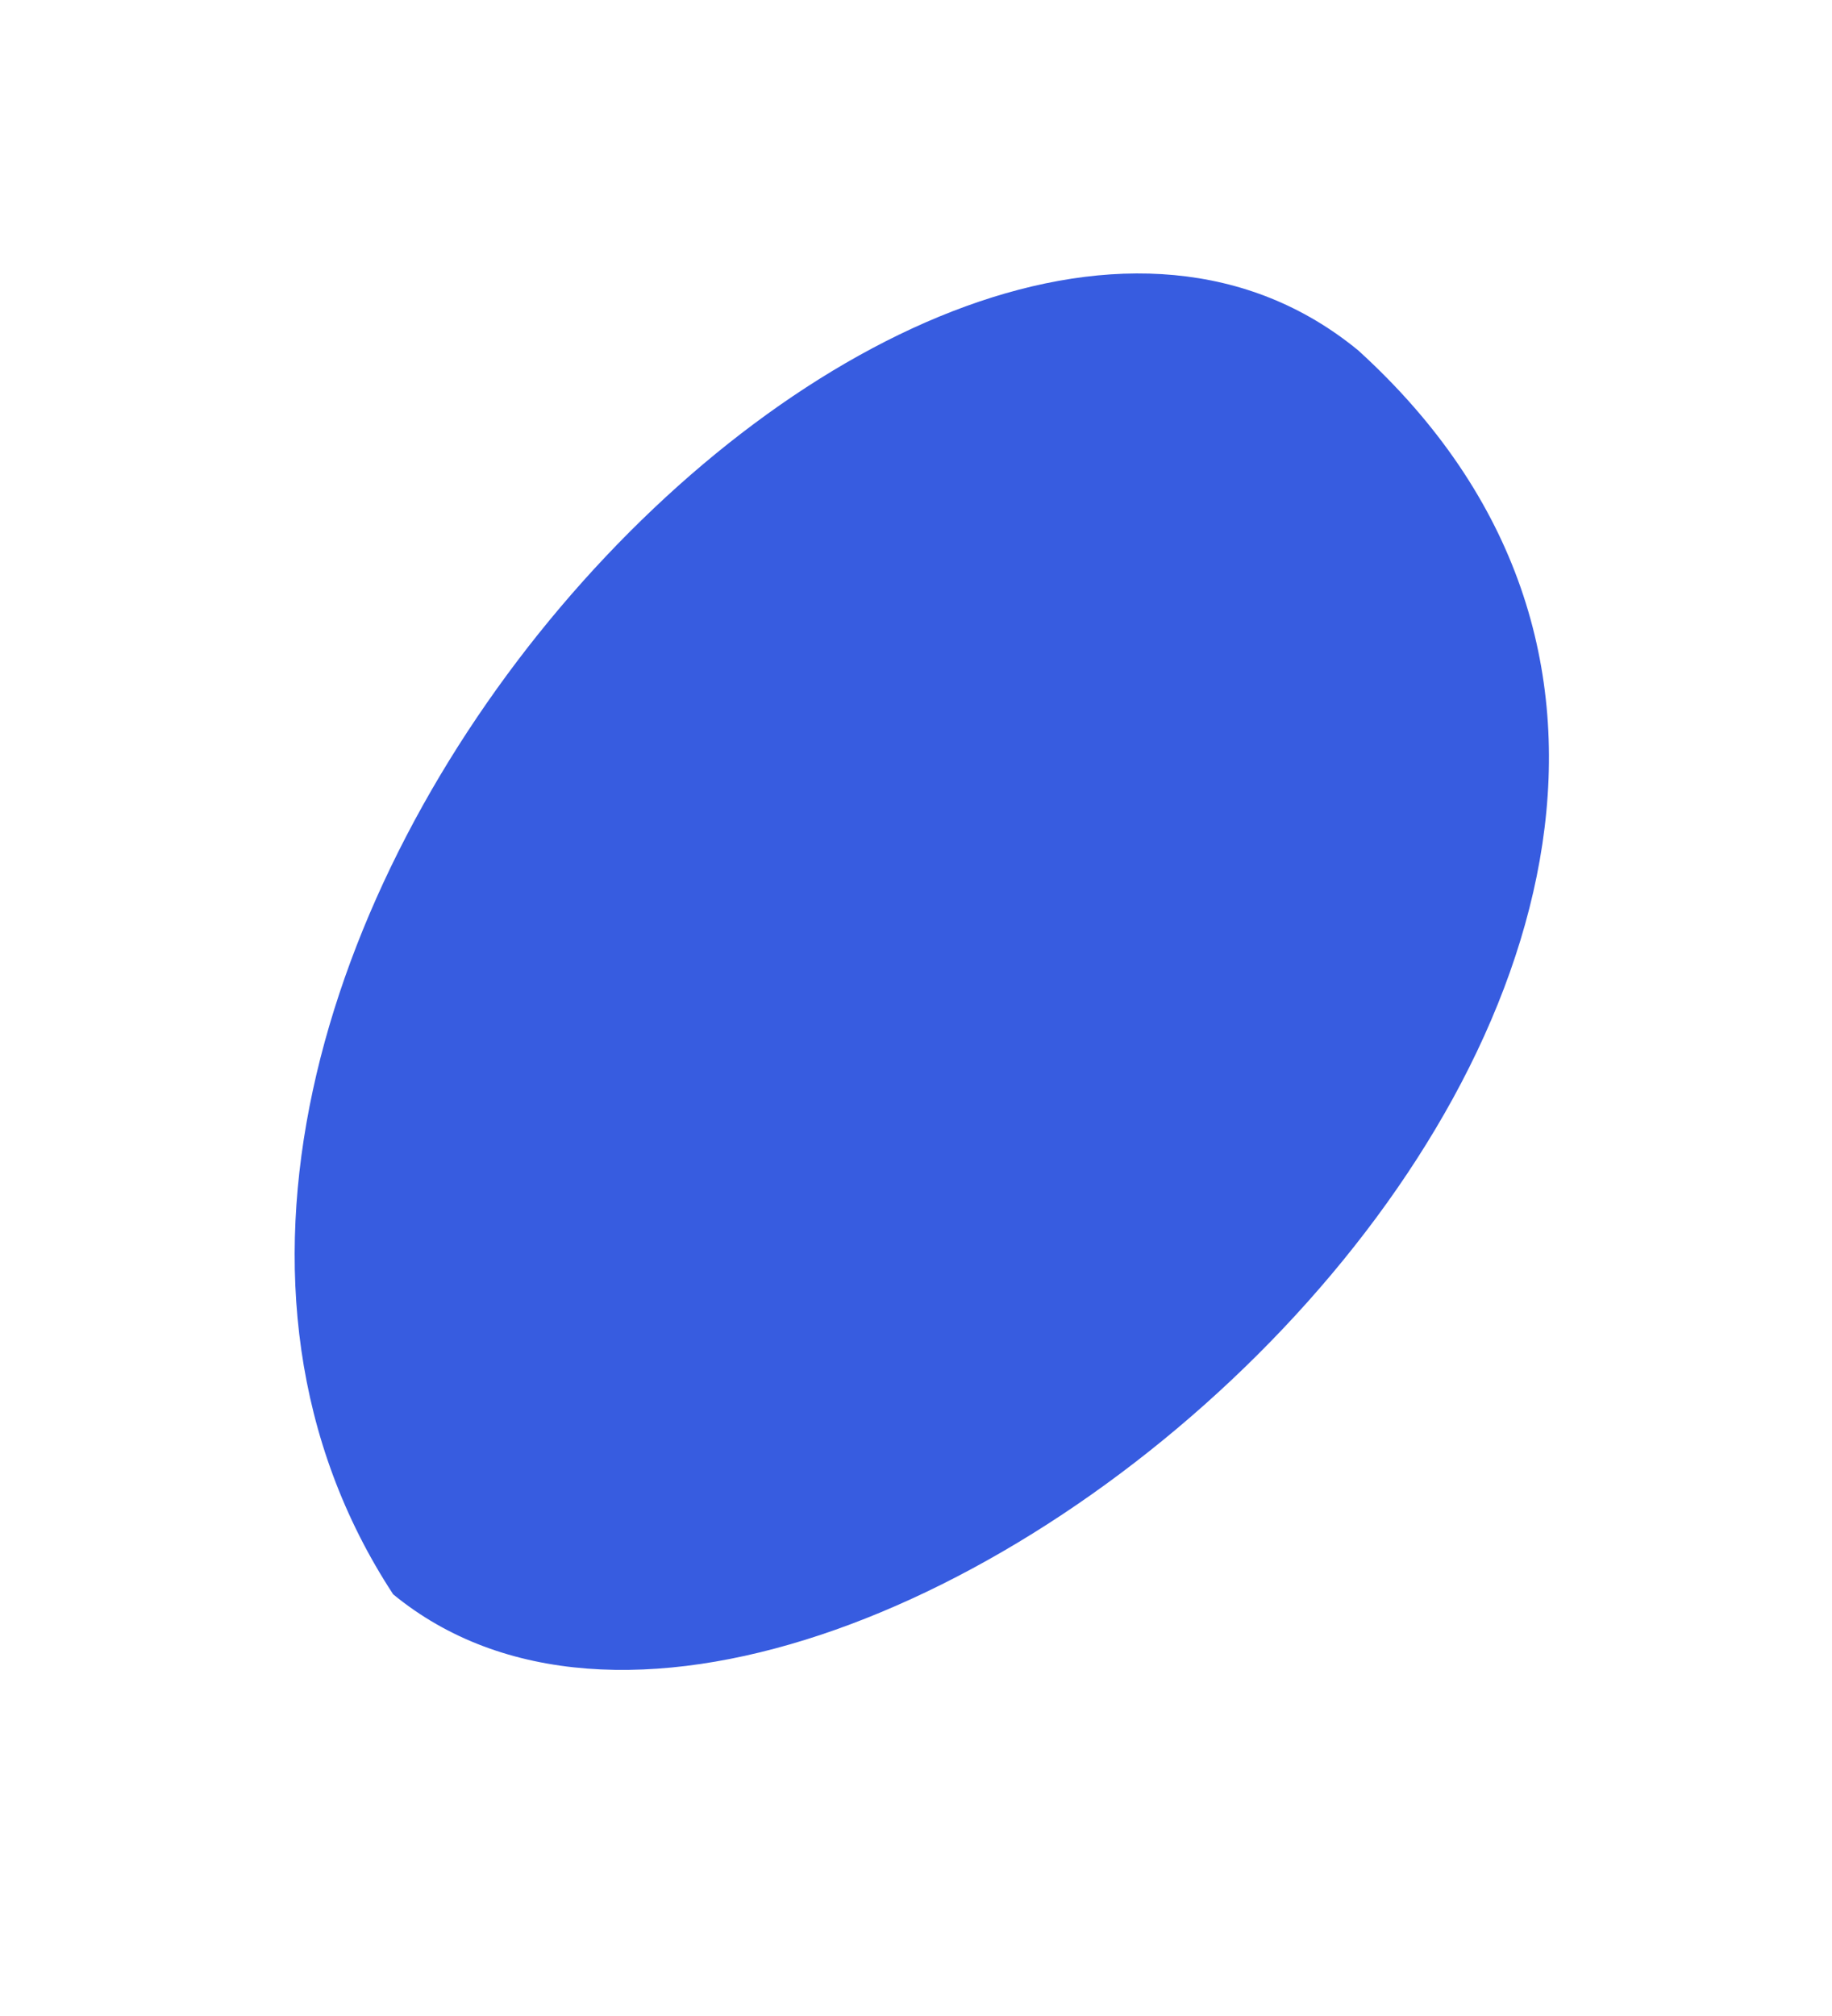 <svg width="10" height="11" viewBox="0 0 10 11" fill="none" xmlns="http://www.w3.org/2000/svg">
<path d="M7.414 1.912C5.018 -0.057 -0.046 5.353 2.146 8.699C4.542 10.668 10.949 5.125 7.414 1.912Z" fill="#375CE0"/>
</svg>
